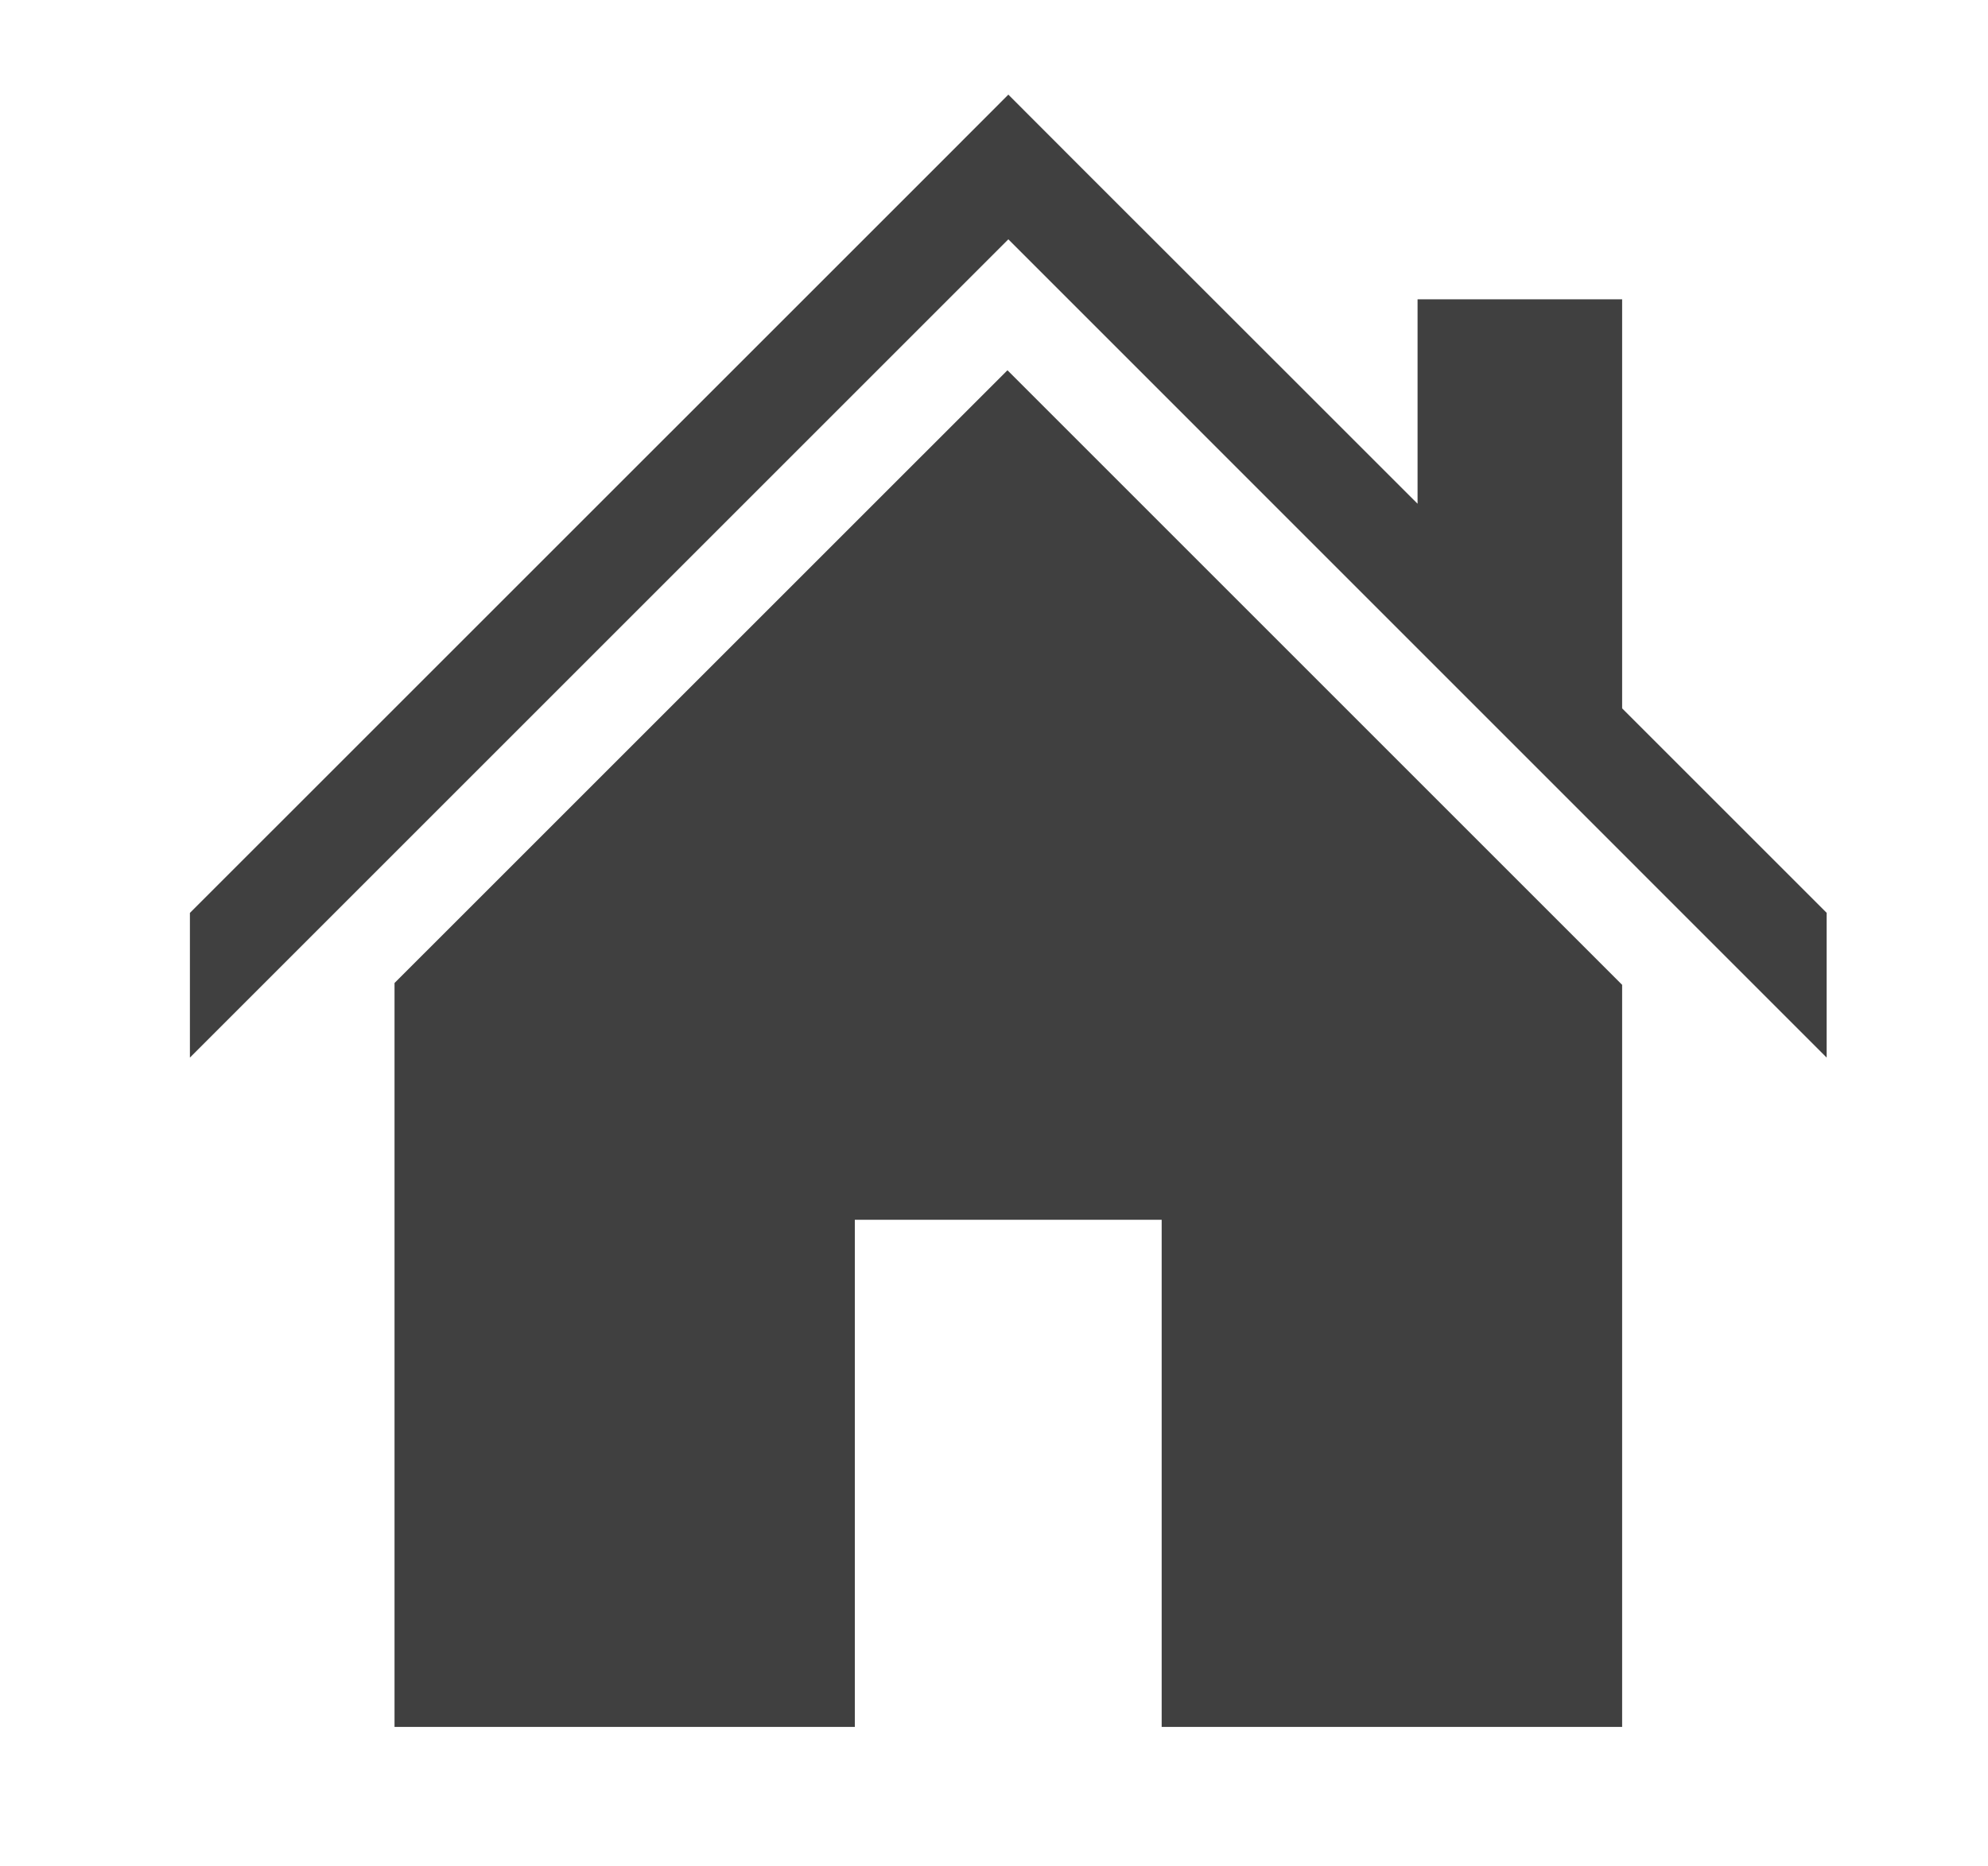 <?xml version="1.0" encoding="utf-8"?>
<!-- Generator: Adobe Illustrator 16.0.0, SVG Export Plug-In . SVG Version: 6.00 Build 0)  -->
<!DOCTYPE svg PUBLIC "-//W3C//DTD SVG 1.1//EN" "http://www.w3.org/Graphics/SVG/1.1/DTD/svg11.dtd">
<svg version="1.1" xmlns="http://www.w3.org/2000/svg" xmlns:xlink="http://www.w3.org/1999/xlink" x="0px" y="0px" width="59.657px" height="56px" viewBox="0 0 59.657 56" enable-background="new 0 0 59.657 56" xml:space="preserve">
	<g>
		<g>
			<polygon fill="#404040" points="30.231,11.114 11.839,29.504 11.839,51.831 25.652,51.831 25.652,36.61 34.86,36.61 34.86,51.831 
				48.678,51.831 48.678,29.559 30.259,11.139 		"/>
		</g>
		<polygon fill="#404040" points="48.678,21.261 48.678,8.983 42.539,8.983 42.539,15.119 32.43,5.014 30.259,2.84 28.088,5.014 
			5.699,27.4 5.699,31.742 30.259,7.183 54.815,31.742 54.815,27.397 	"/>
	</g>
</svg>